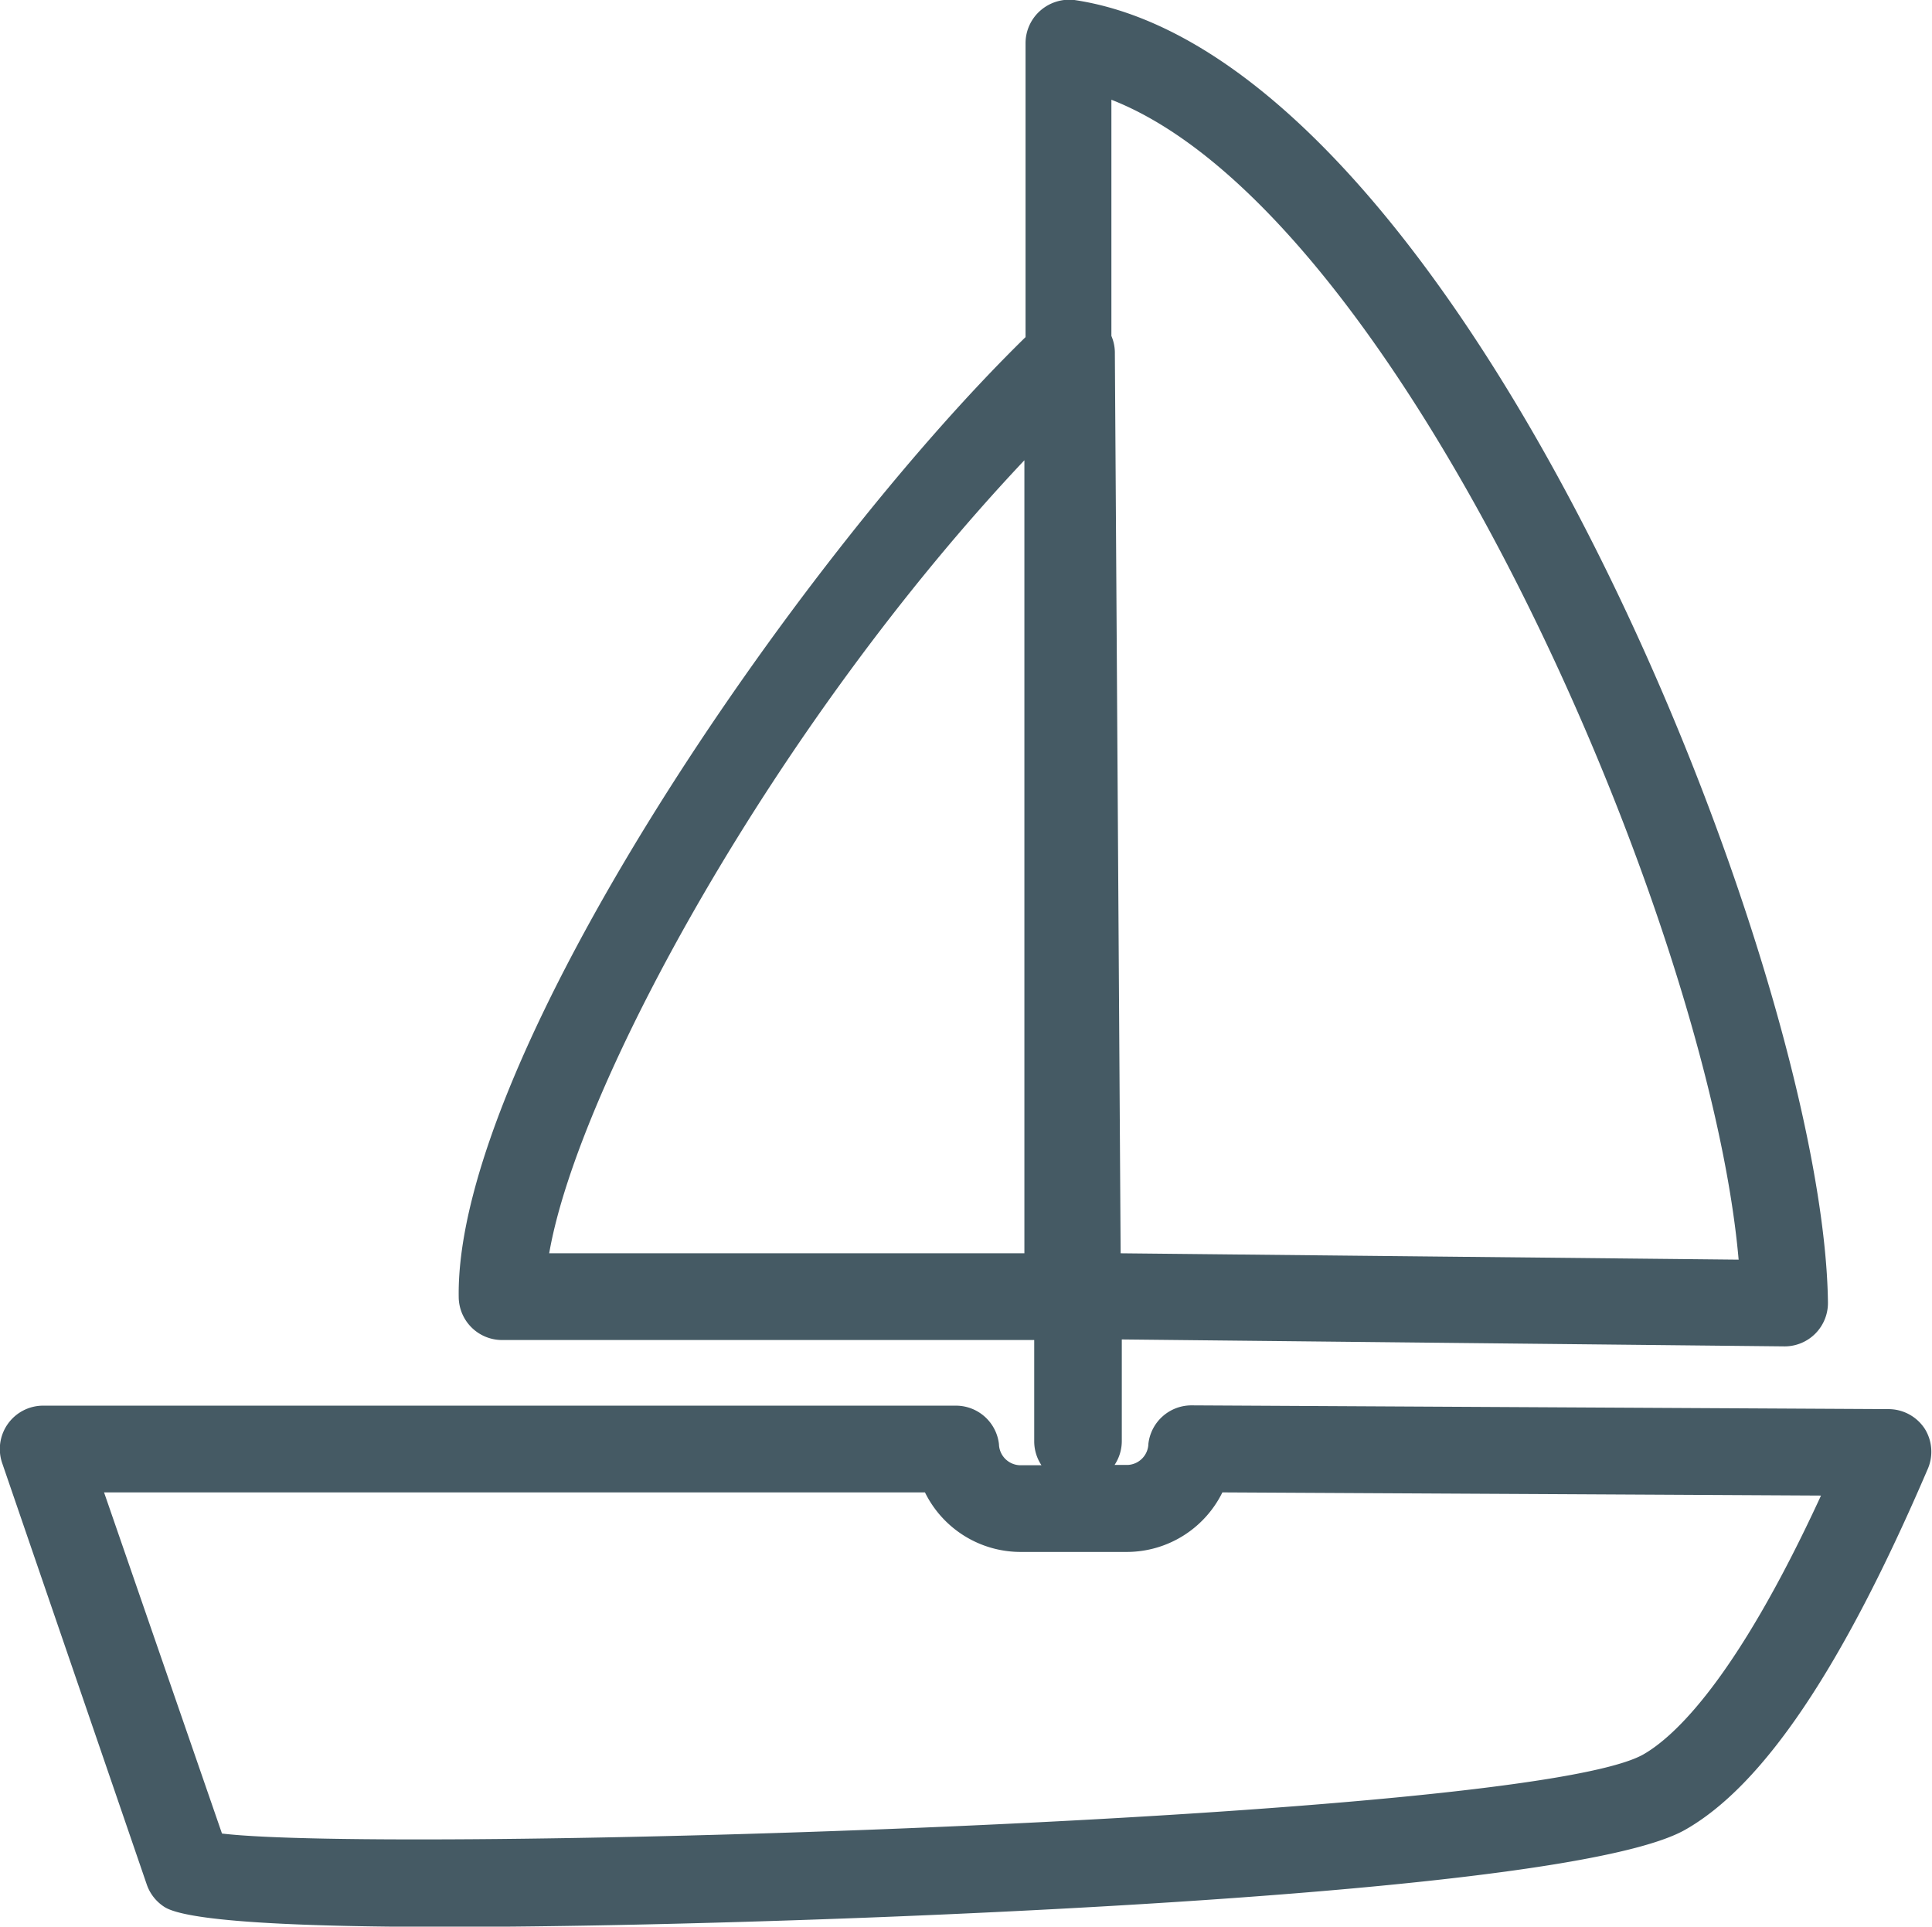 <svg xmlns="http://www.w3.org/2000/svg" viewBox="0 0 66.84 66.64"><defs><style>.cls-1{fill:#455a64;}</style></defs><title>SailBoat</title><g id="Layer_2" data-name="Layer 2"><g id="Layer_8" data-name="Layer 8"><path class="cls-1" d="M66.59,49.42a1.5,1.5,0,0,0-1.25-.68l-24.12-.13h0a1.5,1.5,0,0,0-1.49,1.33.75.75,0,0,1-.7.73h-.47a1.49,1.49,0,0,0,.25-.84l0-3.5,22.93.24h0a1.5,1.5,0,0,0,1.5-1.52C63.1,33.52,50.6,2,37.17,0A1.52,1.52,0,0,0,36,.36a1.5,1.5,0,0,0-.52,1.14V11.66c-8,7.82-19.74,25-19.61,33.21a1.5,1.5,0,0,0,1.5,1.48H35.78l0,3.51a1.49,1.49,0,0,0,.25.82h-.77a.75.75,0,0,1-.7-.73,1.5,1.5,0,0,0-1.49-1.33H1.5a1.5,1.5,0,0,0-1.42,2l5,14.57a1.5,1.5,0,0,0,.61.77c.83.53,5,.69,9.77.69,6.17,0,13.33-.27,15.52-.36,8.86-.36,24.2-1.23,27.32-3,2.7-1.53,5.44-5.6,8.38-12.45A1.5,1.5,0,0,0,66.59,49.42Zm-6.44-5.85-21.38-.22-.2-31.18a1.48,1.48,0,0,0-.12-.55V3.45C48.52,7.39,59.13,31.87,60.15,43.57ZM35.44,15.92V43.35H19C20,37.56,26.8,25.08,35.44,15.92ZM56.86,60.68c-4,2.29-43.37,3.44-49.18,2.74L3.6,51.62H32a3.69,3.69,0,0,0,3.29,2.06H39a3.69,3.69,0,0,0,3.29-2.06L63,51.73C60.06,58.11,57.92,60.07,56.86,60.68Z"/></g></g></svg>